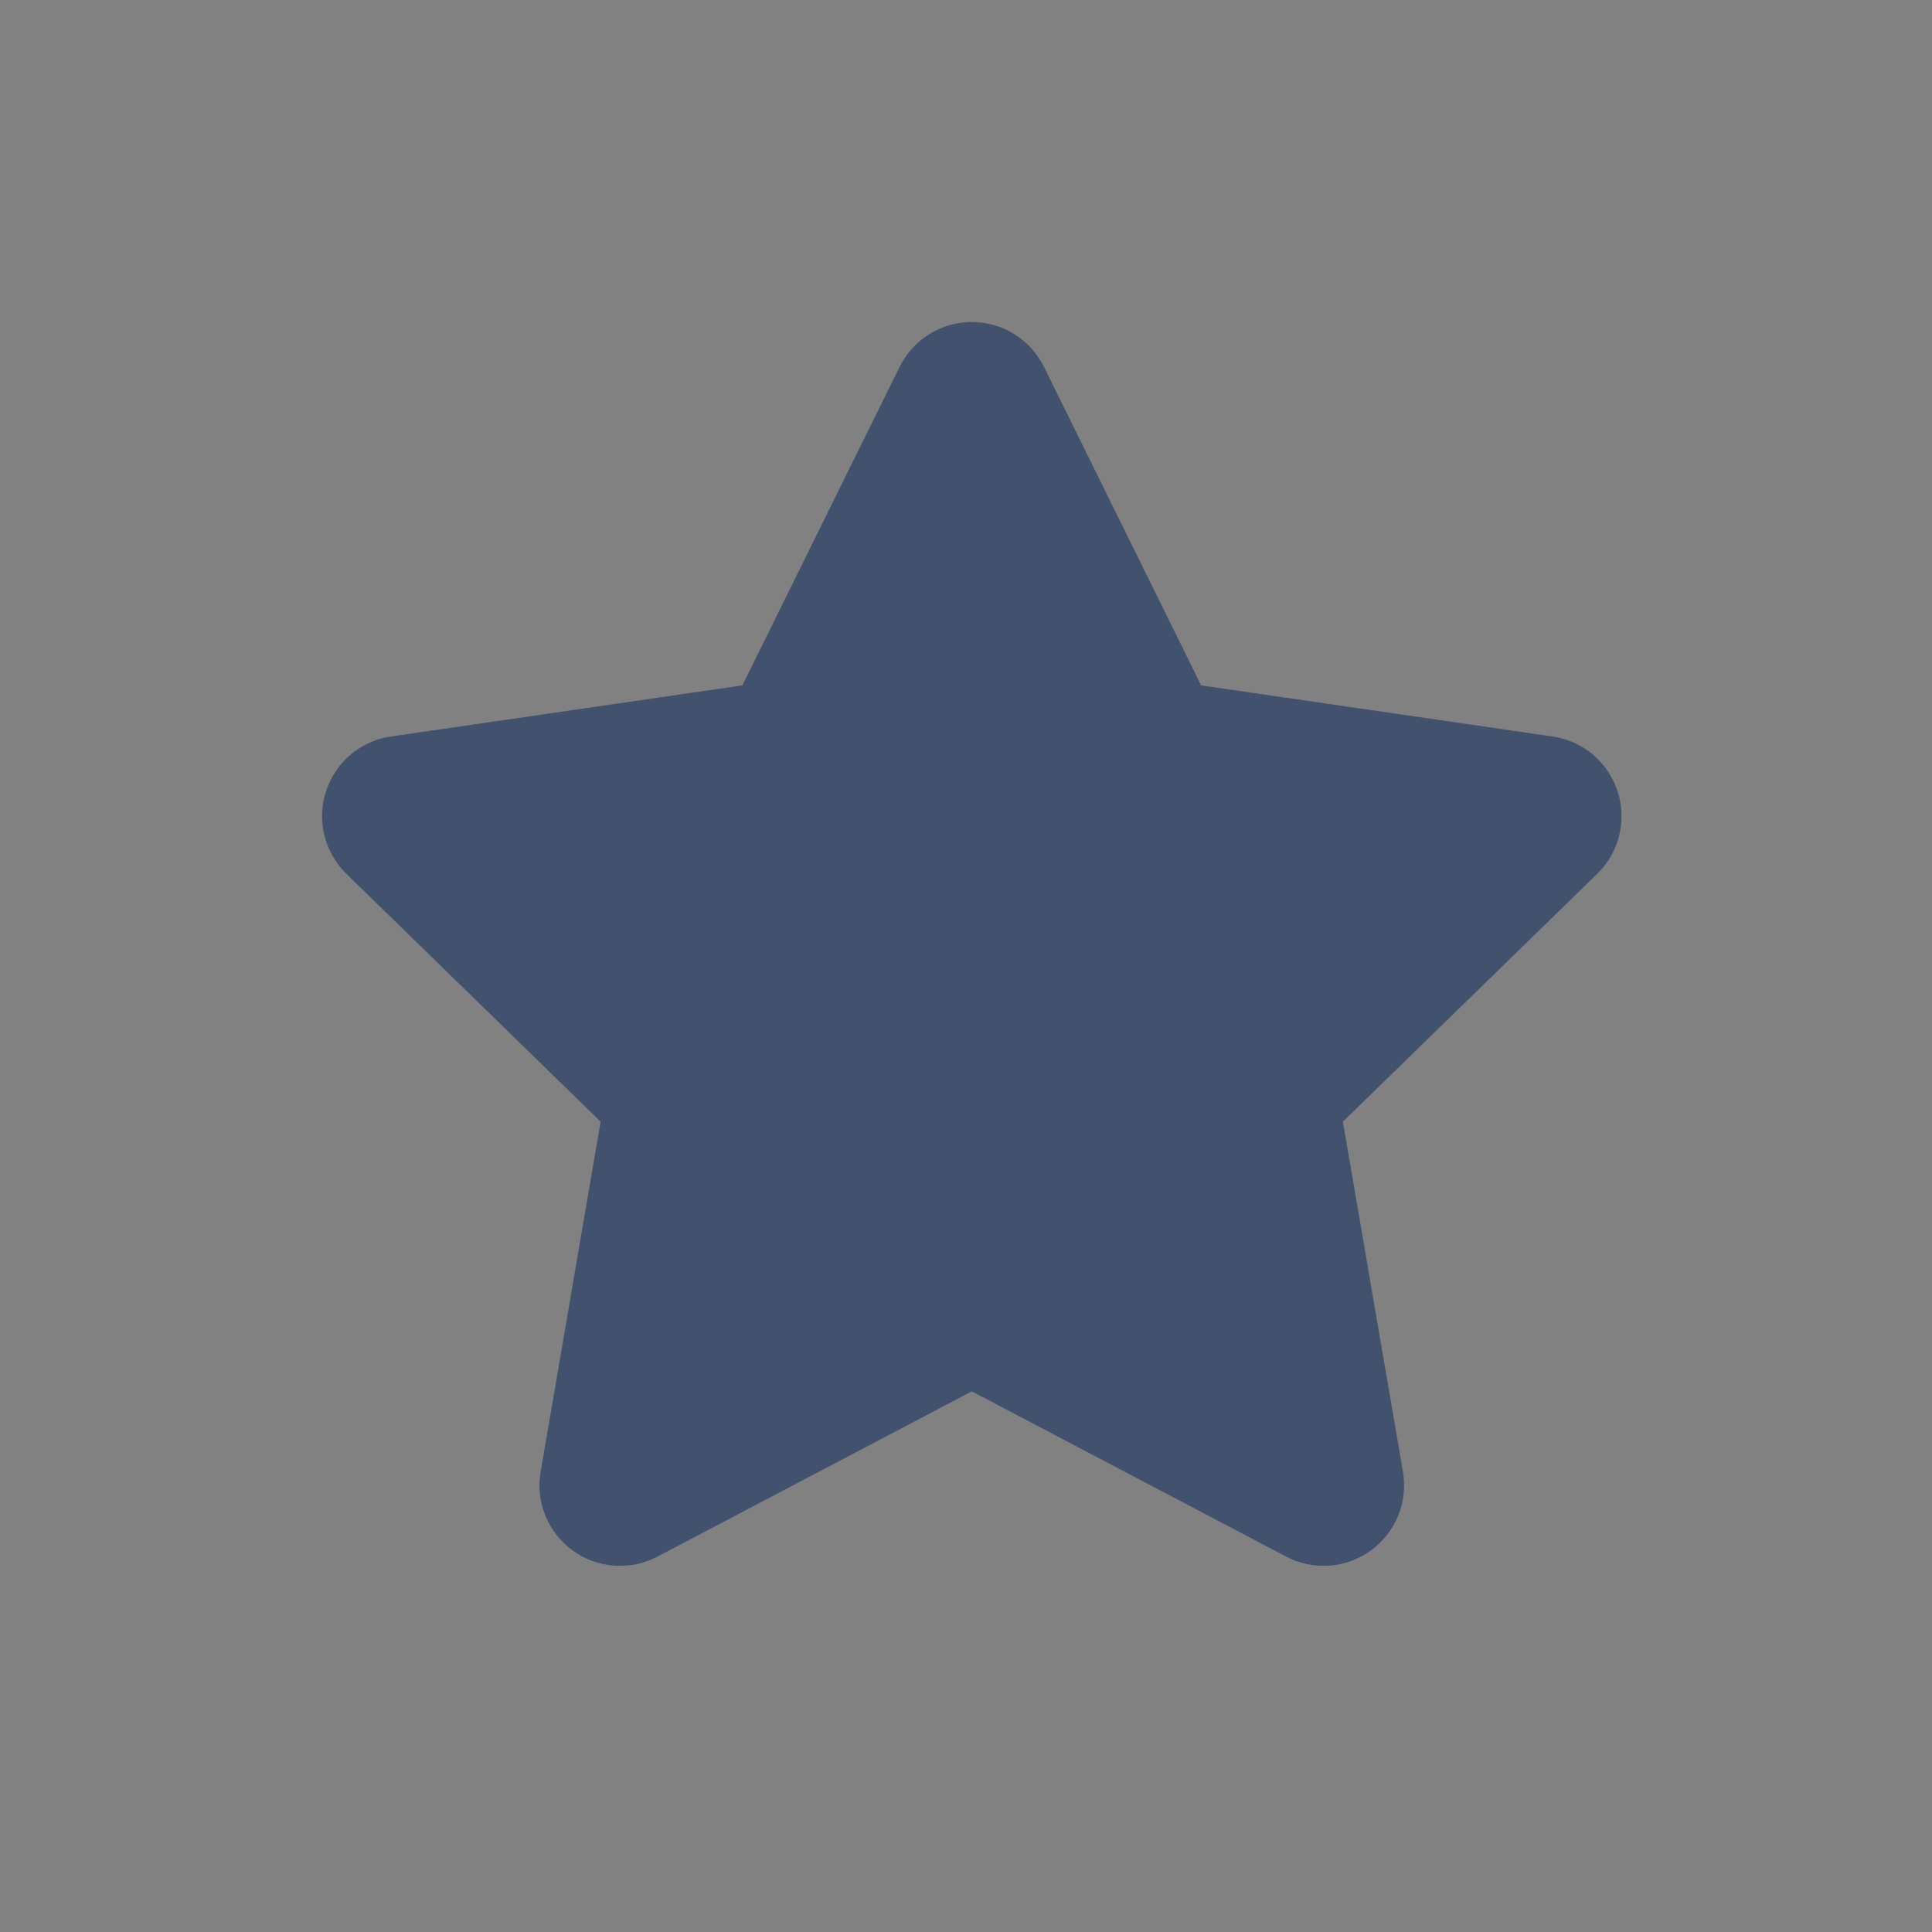 <svg width="24" height="24" viewBox="0 0 24 24" fill="none" xmlns="http://www.w3.org/2000/svg">
<rect x="0" y="0" width="24" height="24" fill="#808080" stroke="none"/>
<rect width="24" height="24" fill="white" fill-opacity="0.01"/>
<path fill-rule="evenodd" clip-rule="evenodd" d="M12.072 17.284L8.167 19.337C8.002 19.424 7.816 19.463 7.63 19.449C7.444 19.436 7.265 19.371 7.114 19.261C6.963 19.151 6.846 19.002 6.775 18.829C6.705 18.656 6.684 18.467 6.716 18.283L7.461 13.934L4.302 10.854C4.169 10.724 4.074 10.559 4.03 10.378C3.985 10.197 3.992 10.007 4.05 9.829C4.107 9.652 4.213 9.494 4.356 9.374C4.498 9.254 4.672 9.176 4.856 9.149L9.222 8.514L11.175 4.558C11.258 4.391 11.385 4.25 11.544 4.151C11.702 4.052 11.885 4 12.072 4C12.259 4 12.442 4.052 12.6 4.151C12.759 4.25 12.886 4.391 12.969 4.558L14.921 8.514L19.287 9.149C19.472 9.176 19.645 9.254 19.788 9.374C19.93 9.494 20.036 9.652 20.094 9.829C20.152 10.006 20.159 10.196 20.114 10.377C20.07 10.559 19.975 10.724 19.842 10.854L16.682 13.934L17.428 18.283C17.459 18.467 17.439 18.656 17.369 18.828C17.298 19.001 17.181 19.151 17.03 19.26C16.879 19.37 16.701 19.435 16.515 19.449C16.329 19.462 16.143 19.424 15.978 19.337L12.072 17.284Z" fill="#42526E"/>
</svg>
